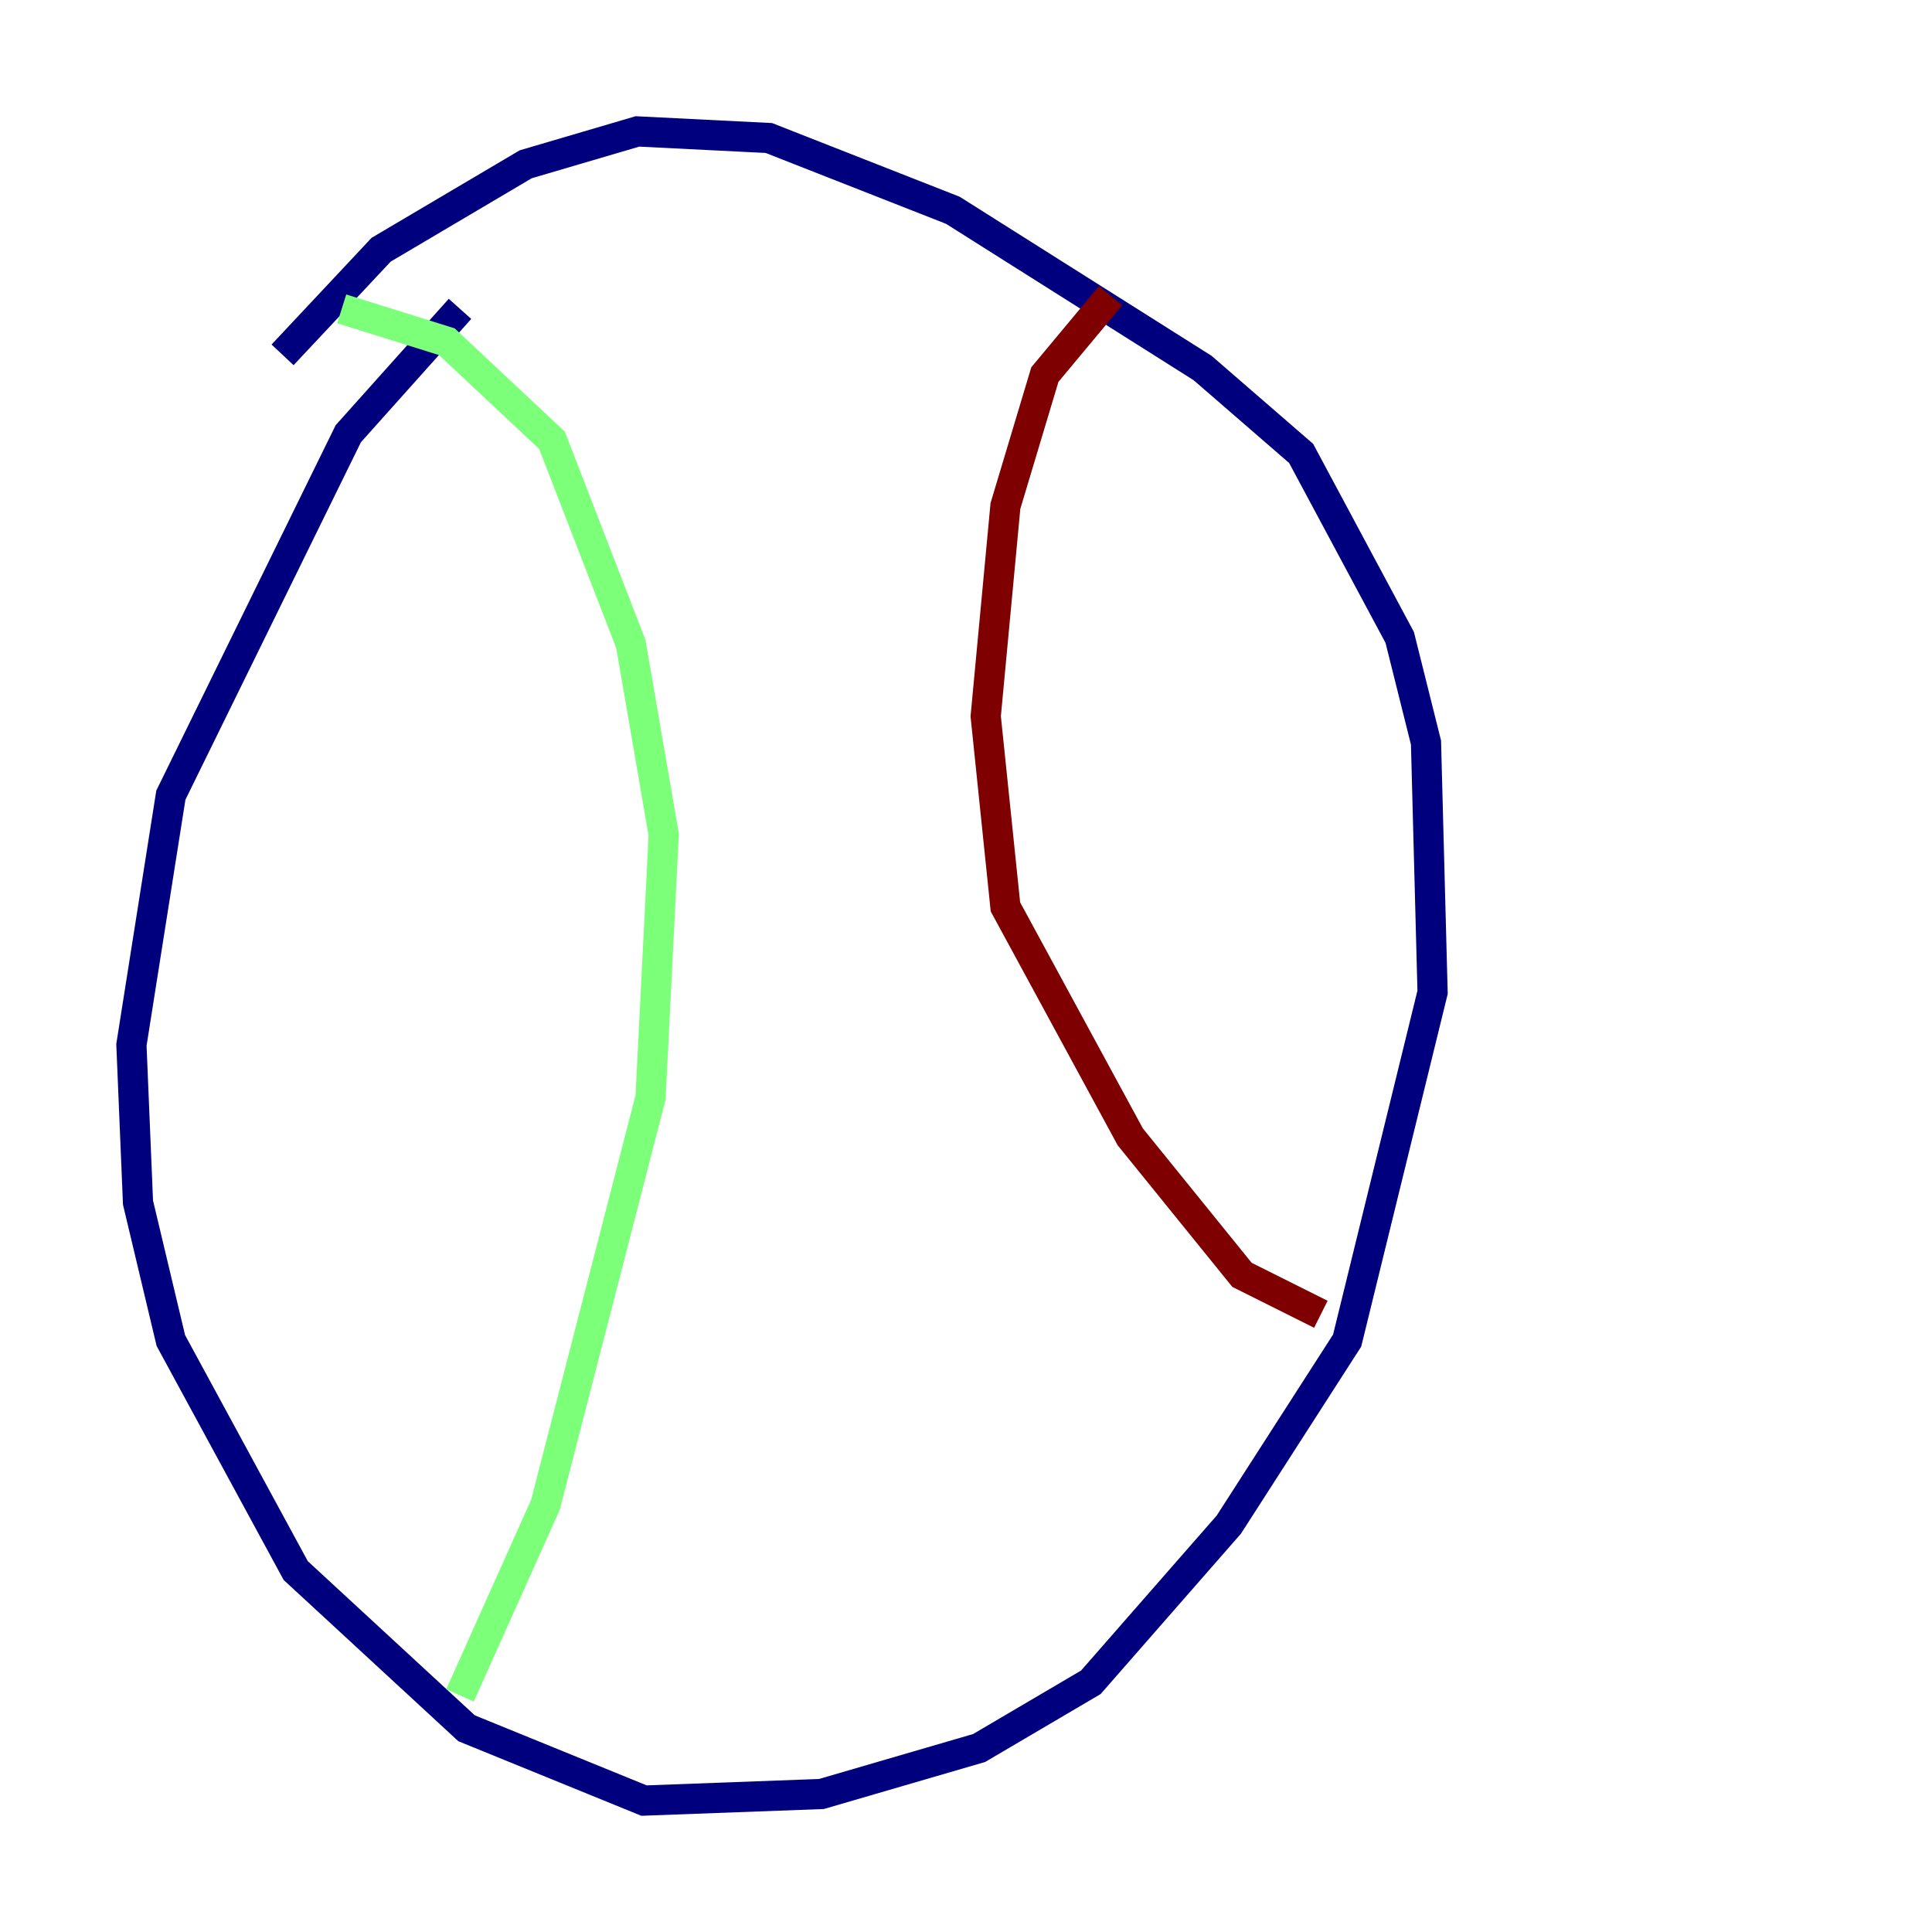 <?xml version="1.0" encoding="utf-8" ?>
<svg baseProfile="tiny" height="128" version="1.2" viewBox="0,0,128,128" width="128" xmlns="http://www.w3.org/2000/svg" xmlns:ev="http://www.w3.org/2001/xml-events" xmlns:xlink="http://www.w3.org/1999/xlink"><defs /><polyline fill="none" points="30.476,20.463 23.075,28.735 11.32,52.68 8.707,69.225 9.143,79.674 11.32,88.816 19.592,104.054 30.912,114.503 42.667,119.293 54.422,118.857 64.871,115.809 72.272,111.456 81.415,101.007 89.252,88.816 94.912,65.742 94.476,49.197 92.735,42.231 86.204,30.041 79.674,24.381 63.129,13.932 50.939,9.143 42.231,8.707 34.83,10.884 25.252,16.544 18.721,23.51" stroke="#00007f" stroke-width="2" /><polyline fill="none" points="22.64,20.463 29.605,22.64 36.571,29.17 41.796,42.667 43.973,55.292 43.102,72.707 36.136,99.701 30.476,112.326" stroke="#7cff79" stroke-width="2" /><polyline fill="none" points="73.578,19.592 69.225,24.816 66.612,33.524 65.306,47.456 66.612,60.082 74.884,75.32 82.286,84.463 87.51,87.075" stroke="#7f0000" stroke-width="2" /></svg>